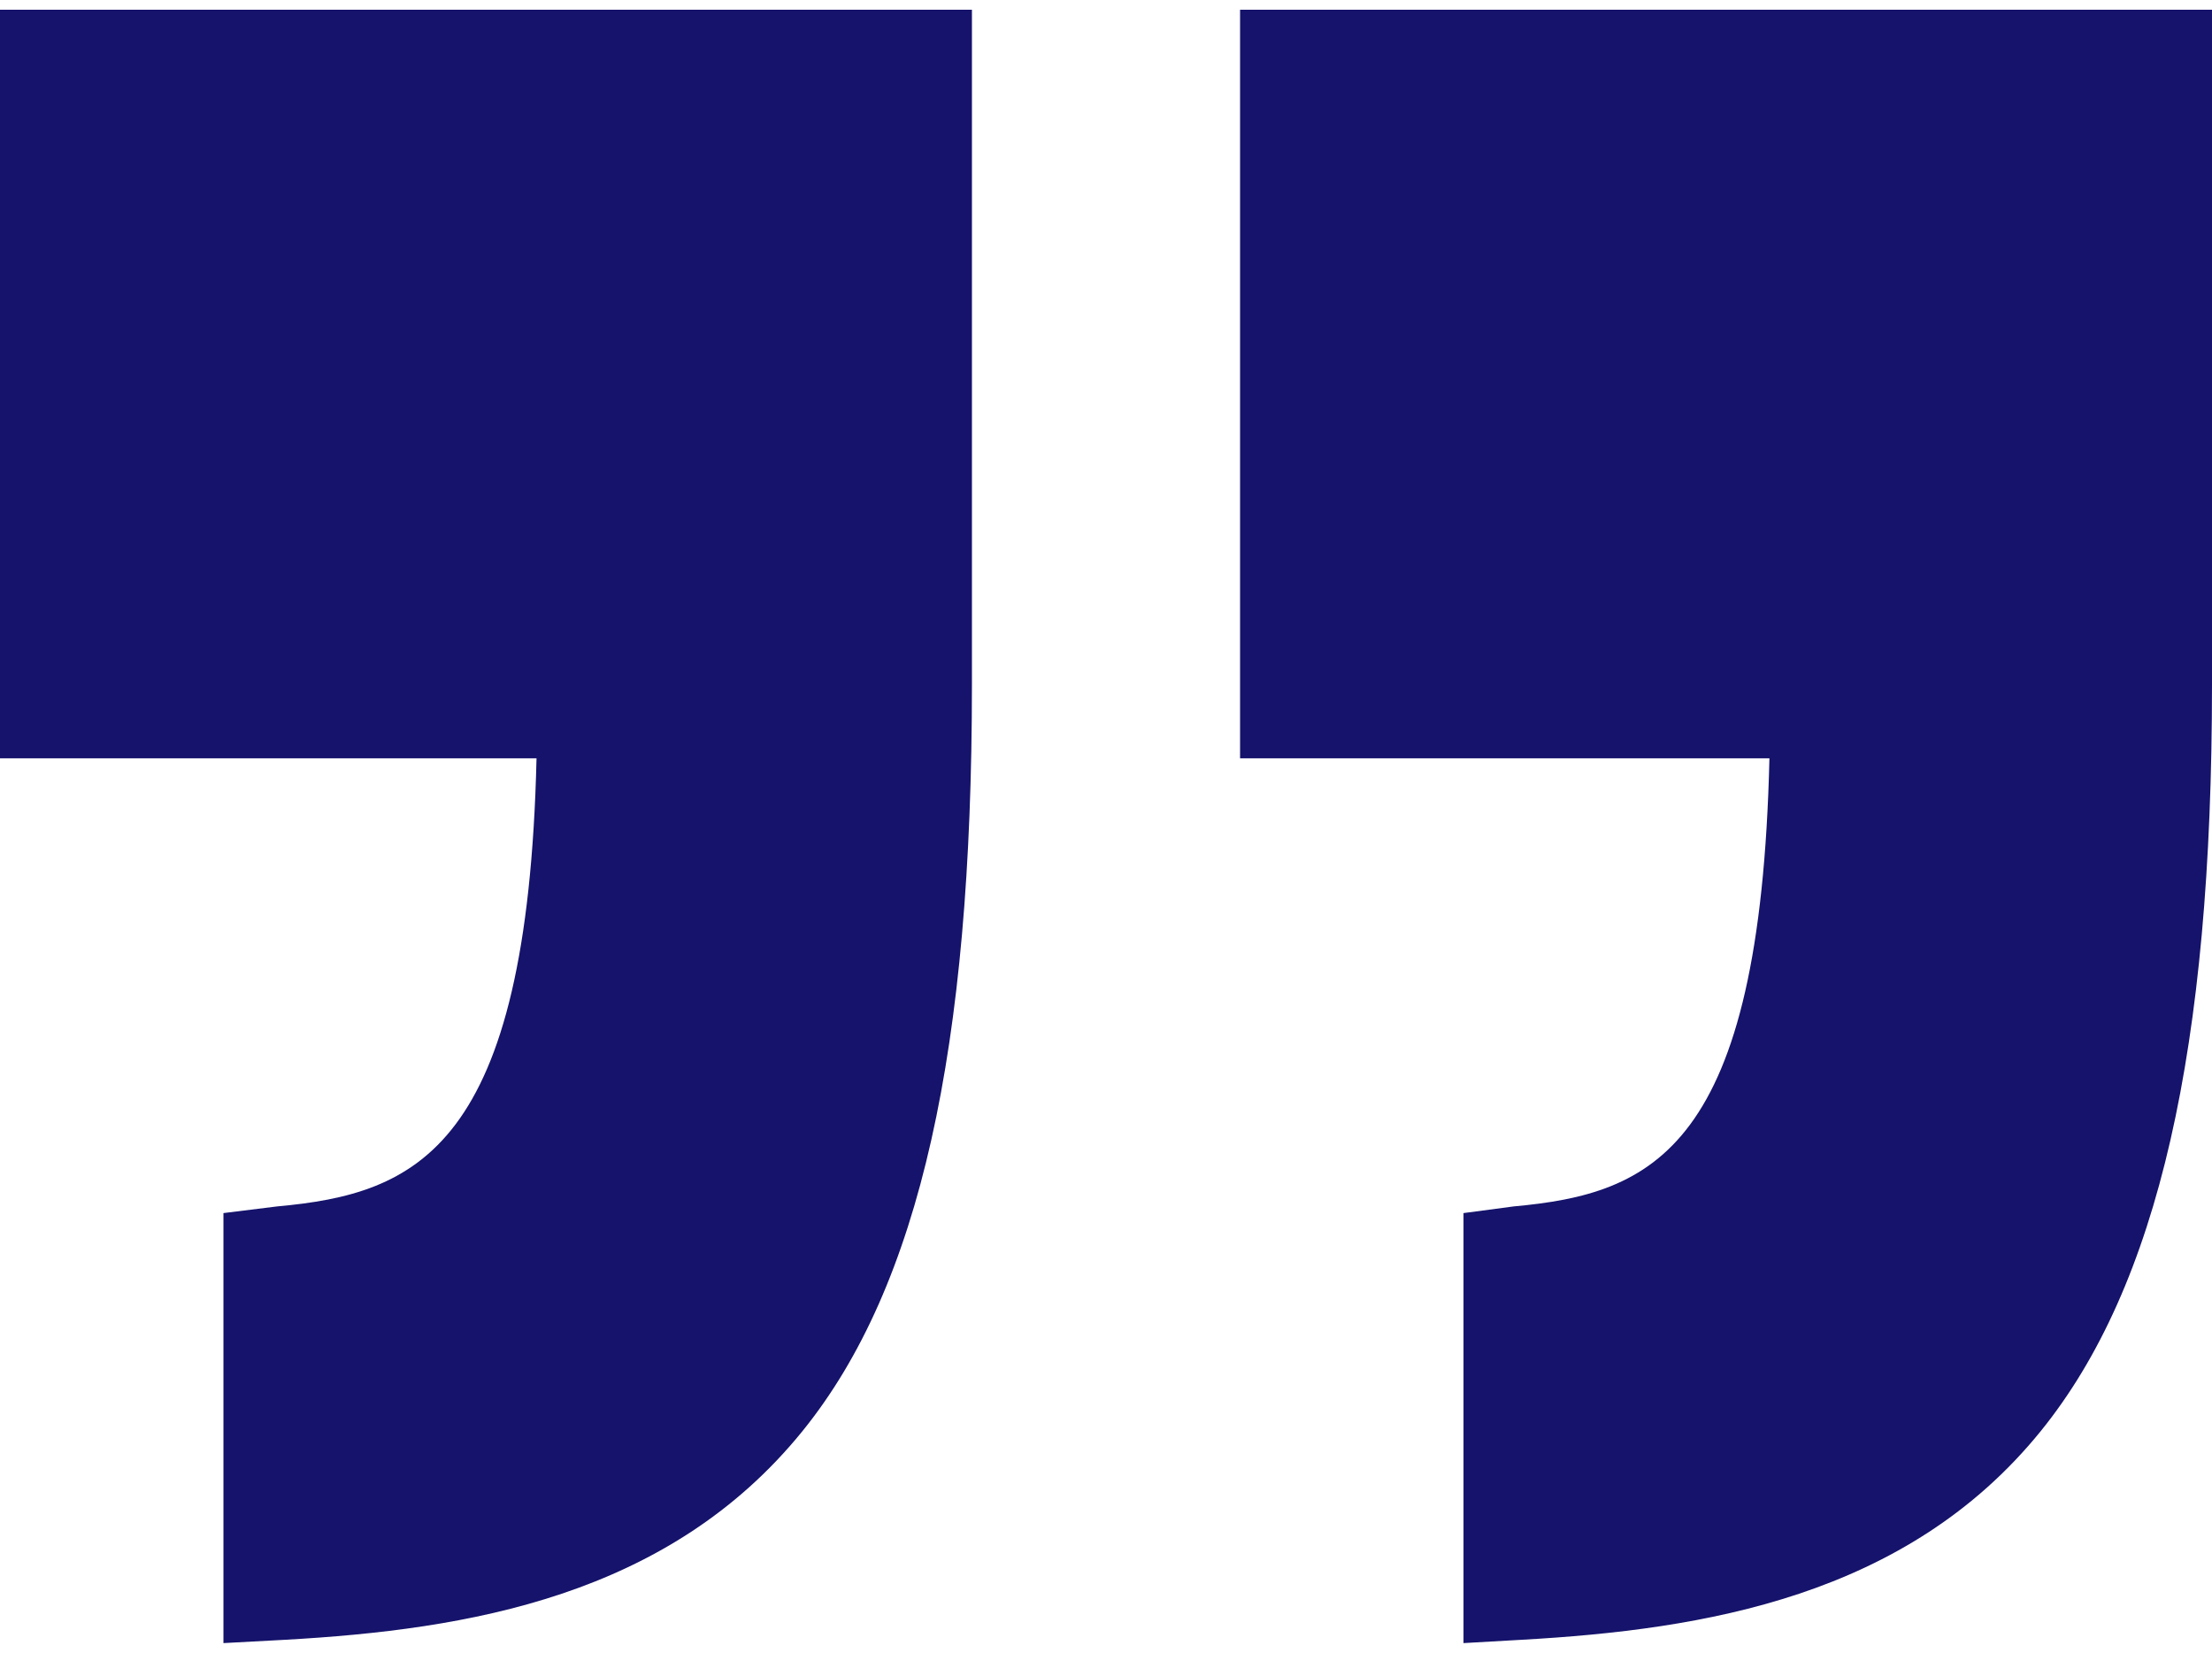 <svg width="87" height="65" viewBox="0 0 87 65" fill="none" xmlns="http://www.w3.org/2000/svg">
<path d="M0 29.822H21.102C20.741 45.2 16.379 46.946 10.9 47.444L8.788 47.706V64.617L11.223 64.486C18.377 64.084 26.286 62.794 31.562 56.28C36.188 50.57 38.227 41.241 38.227 26.919V0.382H0V29.822Z" fill="#15136B"/>
<path d="M48.773 0.382V29.822H69.593C69.232 45.2 65.011 46.946 59.533 47.444L57.561 47.706V64.617L59.855 64.486C67.009 64.084 74.989 62.794 80.265 56.28C84.89 50.57 87 41.241 87 26.919V0.382H48.773Z" fill="#15136B"/>
</svg>
